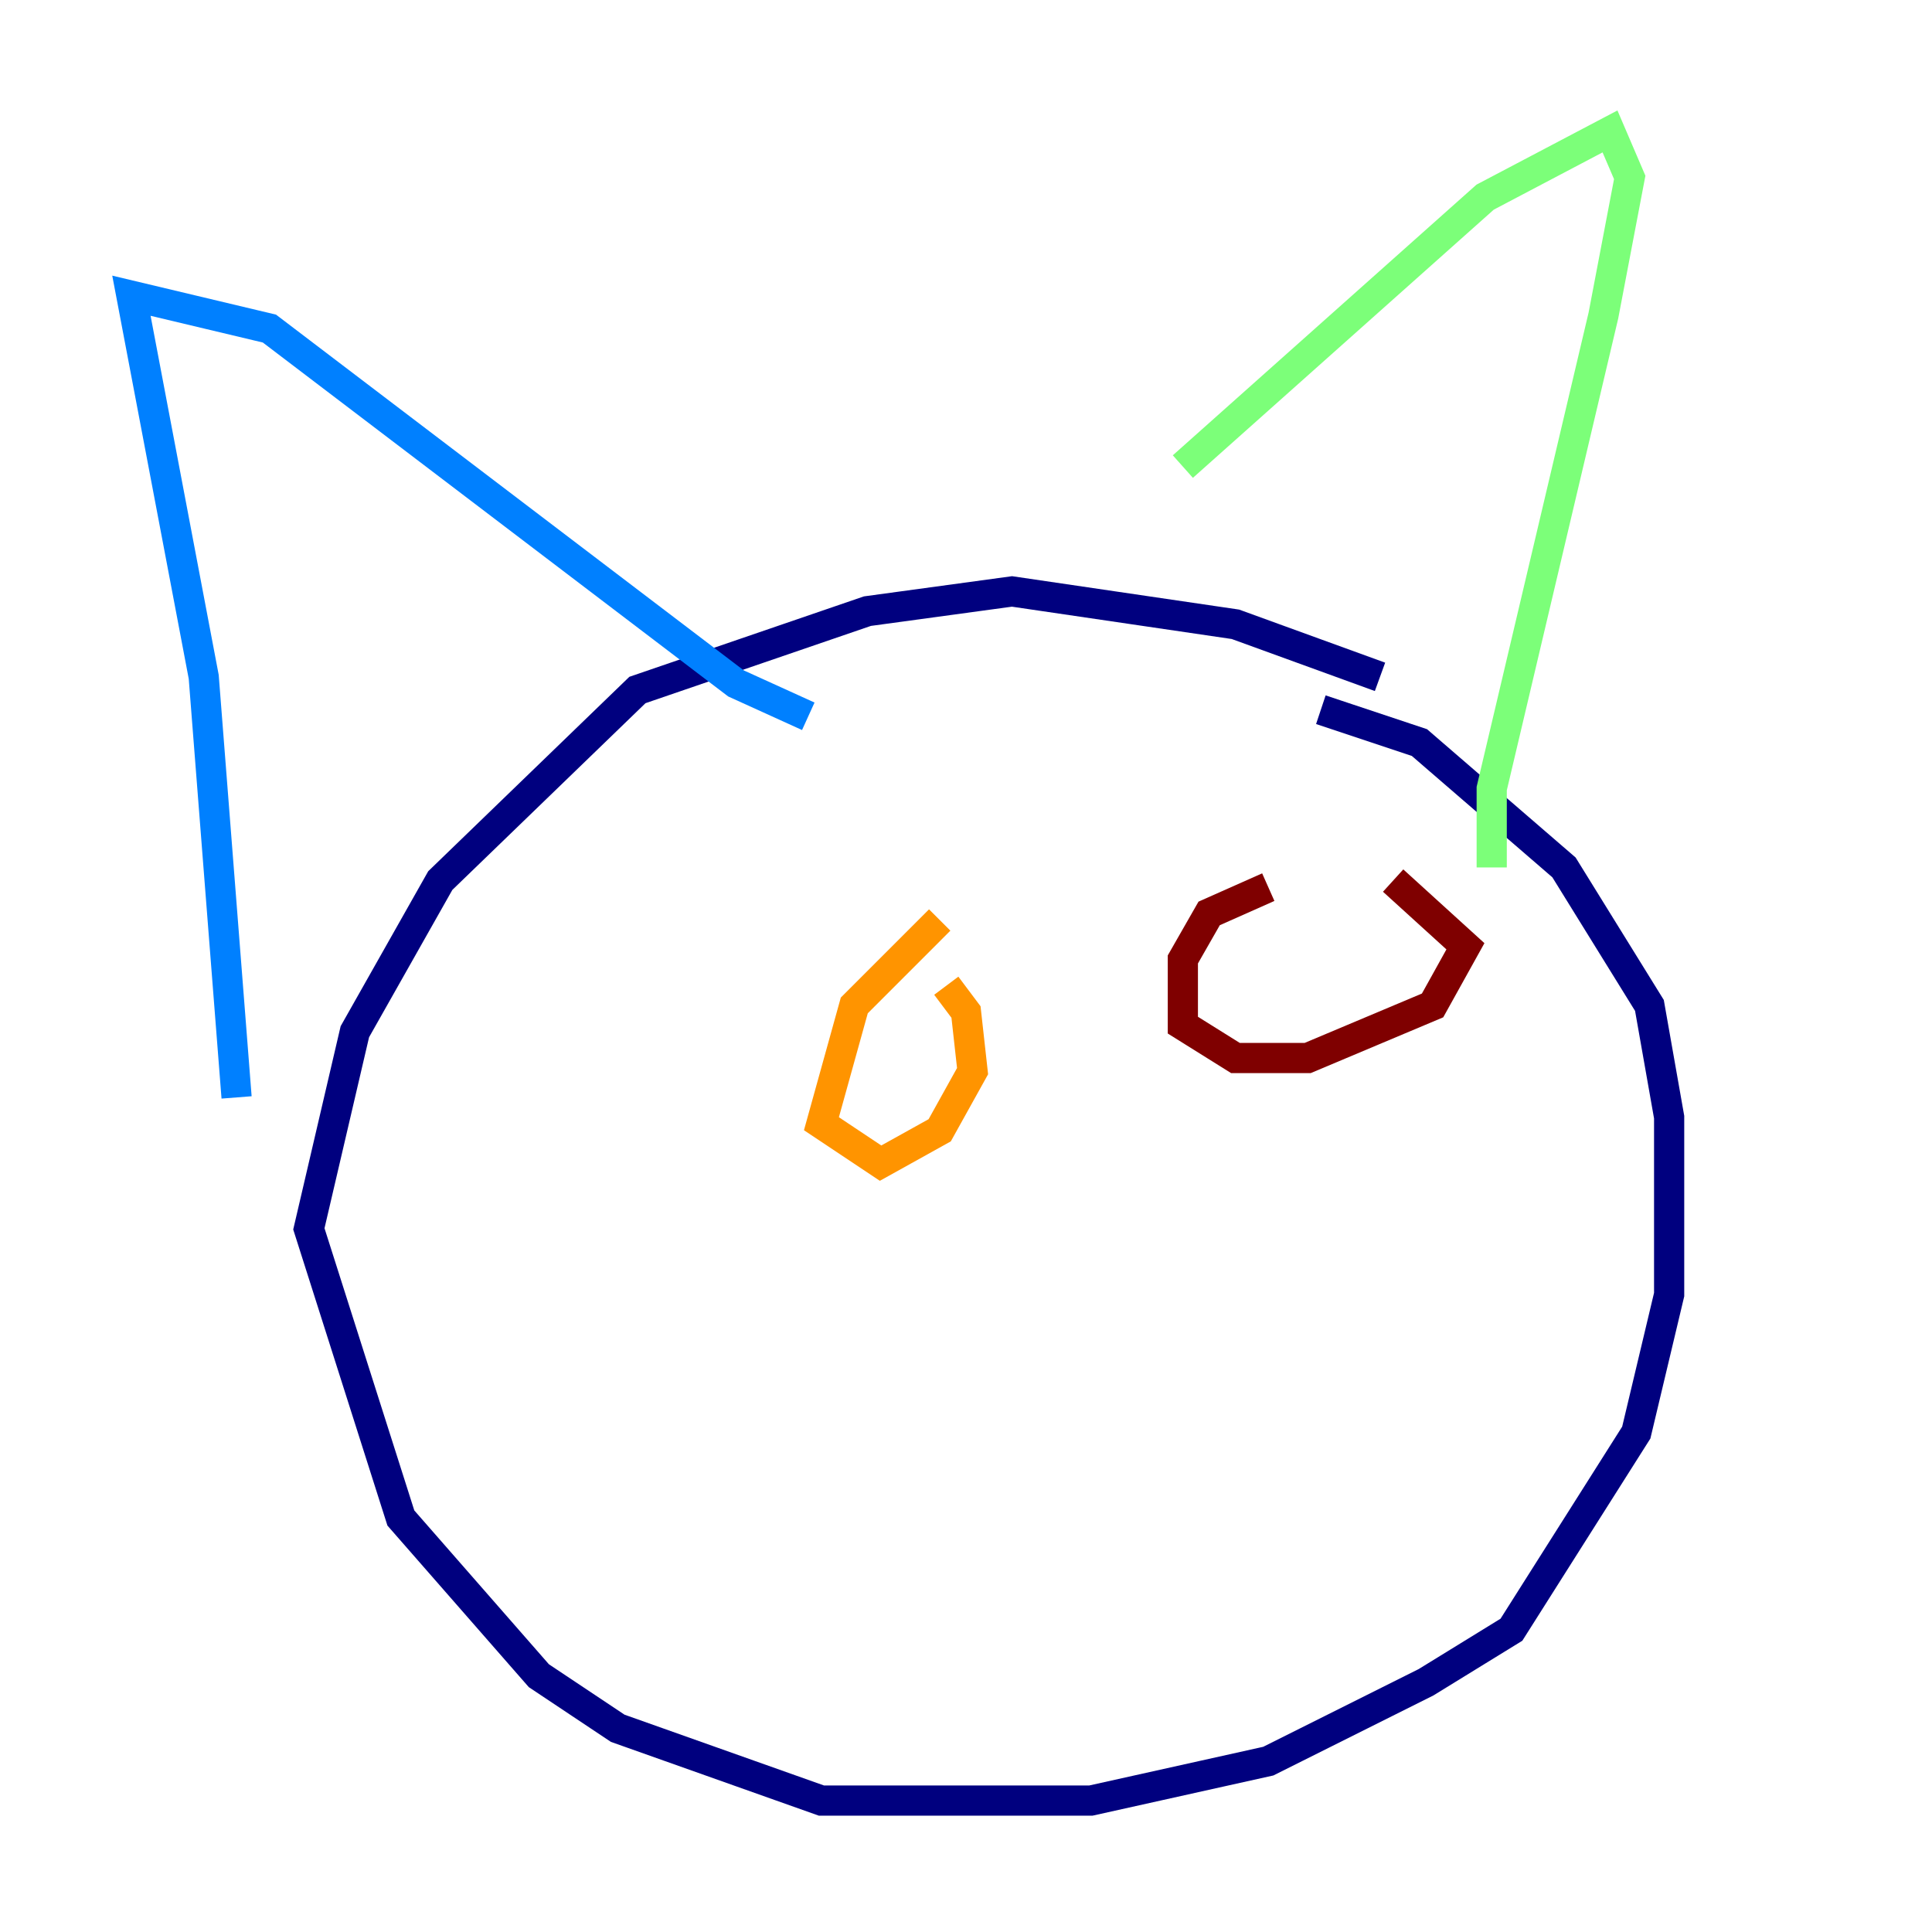<?xml version="1.0" encoding="utf-8" ?>
<svg baseProfile="tiny" height="128" version="1.2" viewBox="0,0,128,128" width="128" xmlns="http://www.w3.org/2000/svg" xmlns:ev="http://www.w3.org/2001/xml-events" xmlns:xlink="http://www.w3.org/1999/xlink"><defs /><polyline fill="none" points="91.429,44.843 81.85,41.361 67.048,39.184 57.469,40.49 42.231,45.714 29.17,58.34 23.51,68.354 20.463,81.415 26.558,100.571 35.701,111.02 40.925,114.503 54.422,119.293 72.272,119.293 84.027,116.68 94.476,111.456 100.136,107.973 108.408,94.912 110.585,85.769 110.585,74.014 109.279,66.612 103.619,57.469 94.041,49.197 87.51,47.02" stroke="#00007f" stroke-width="2" /><polyline fill="none" points="15.674,72.707 13.497,44.843 8.707,19.592 17.85,21.769 48.762,45.279 53.551,47.456" stroke="#0080ff" stroke-width="2" /><polyline fill="none" points="78.367,30.912 98.395,13.061 106.667,8.707 107.973,11.755 106.231,20.898 98.83,52.245 98.83,57.469" stroke="#7cff79" stroke-width="2" /><polyline fill="none" points="62.258,60.952 56.599,66.612 54.422,74.449 58.34,77.061 62.258,74.884 64.435,70.966 64.0,67.048 62.694,65.306" stroke="#ff9400" stroke-width="2" /><polyline fill="none" points="84.027,58.776 80.109,60.517 78.367,63.565 78.367,67.918 81.85,70.095 86.639,70.095 94.912,66.612 97.088,62.694 92.299,58.34" stroke="#7f0000" stroke-width="2" /></svg>